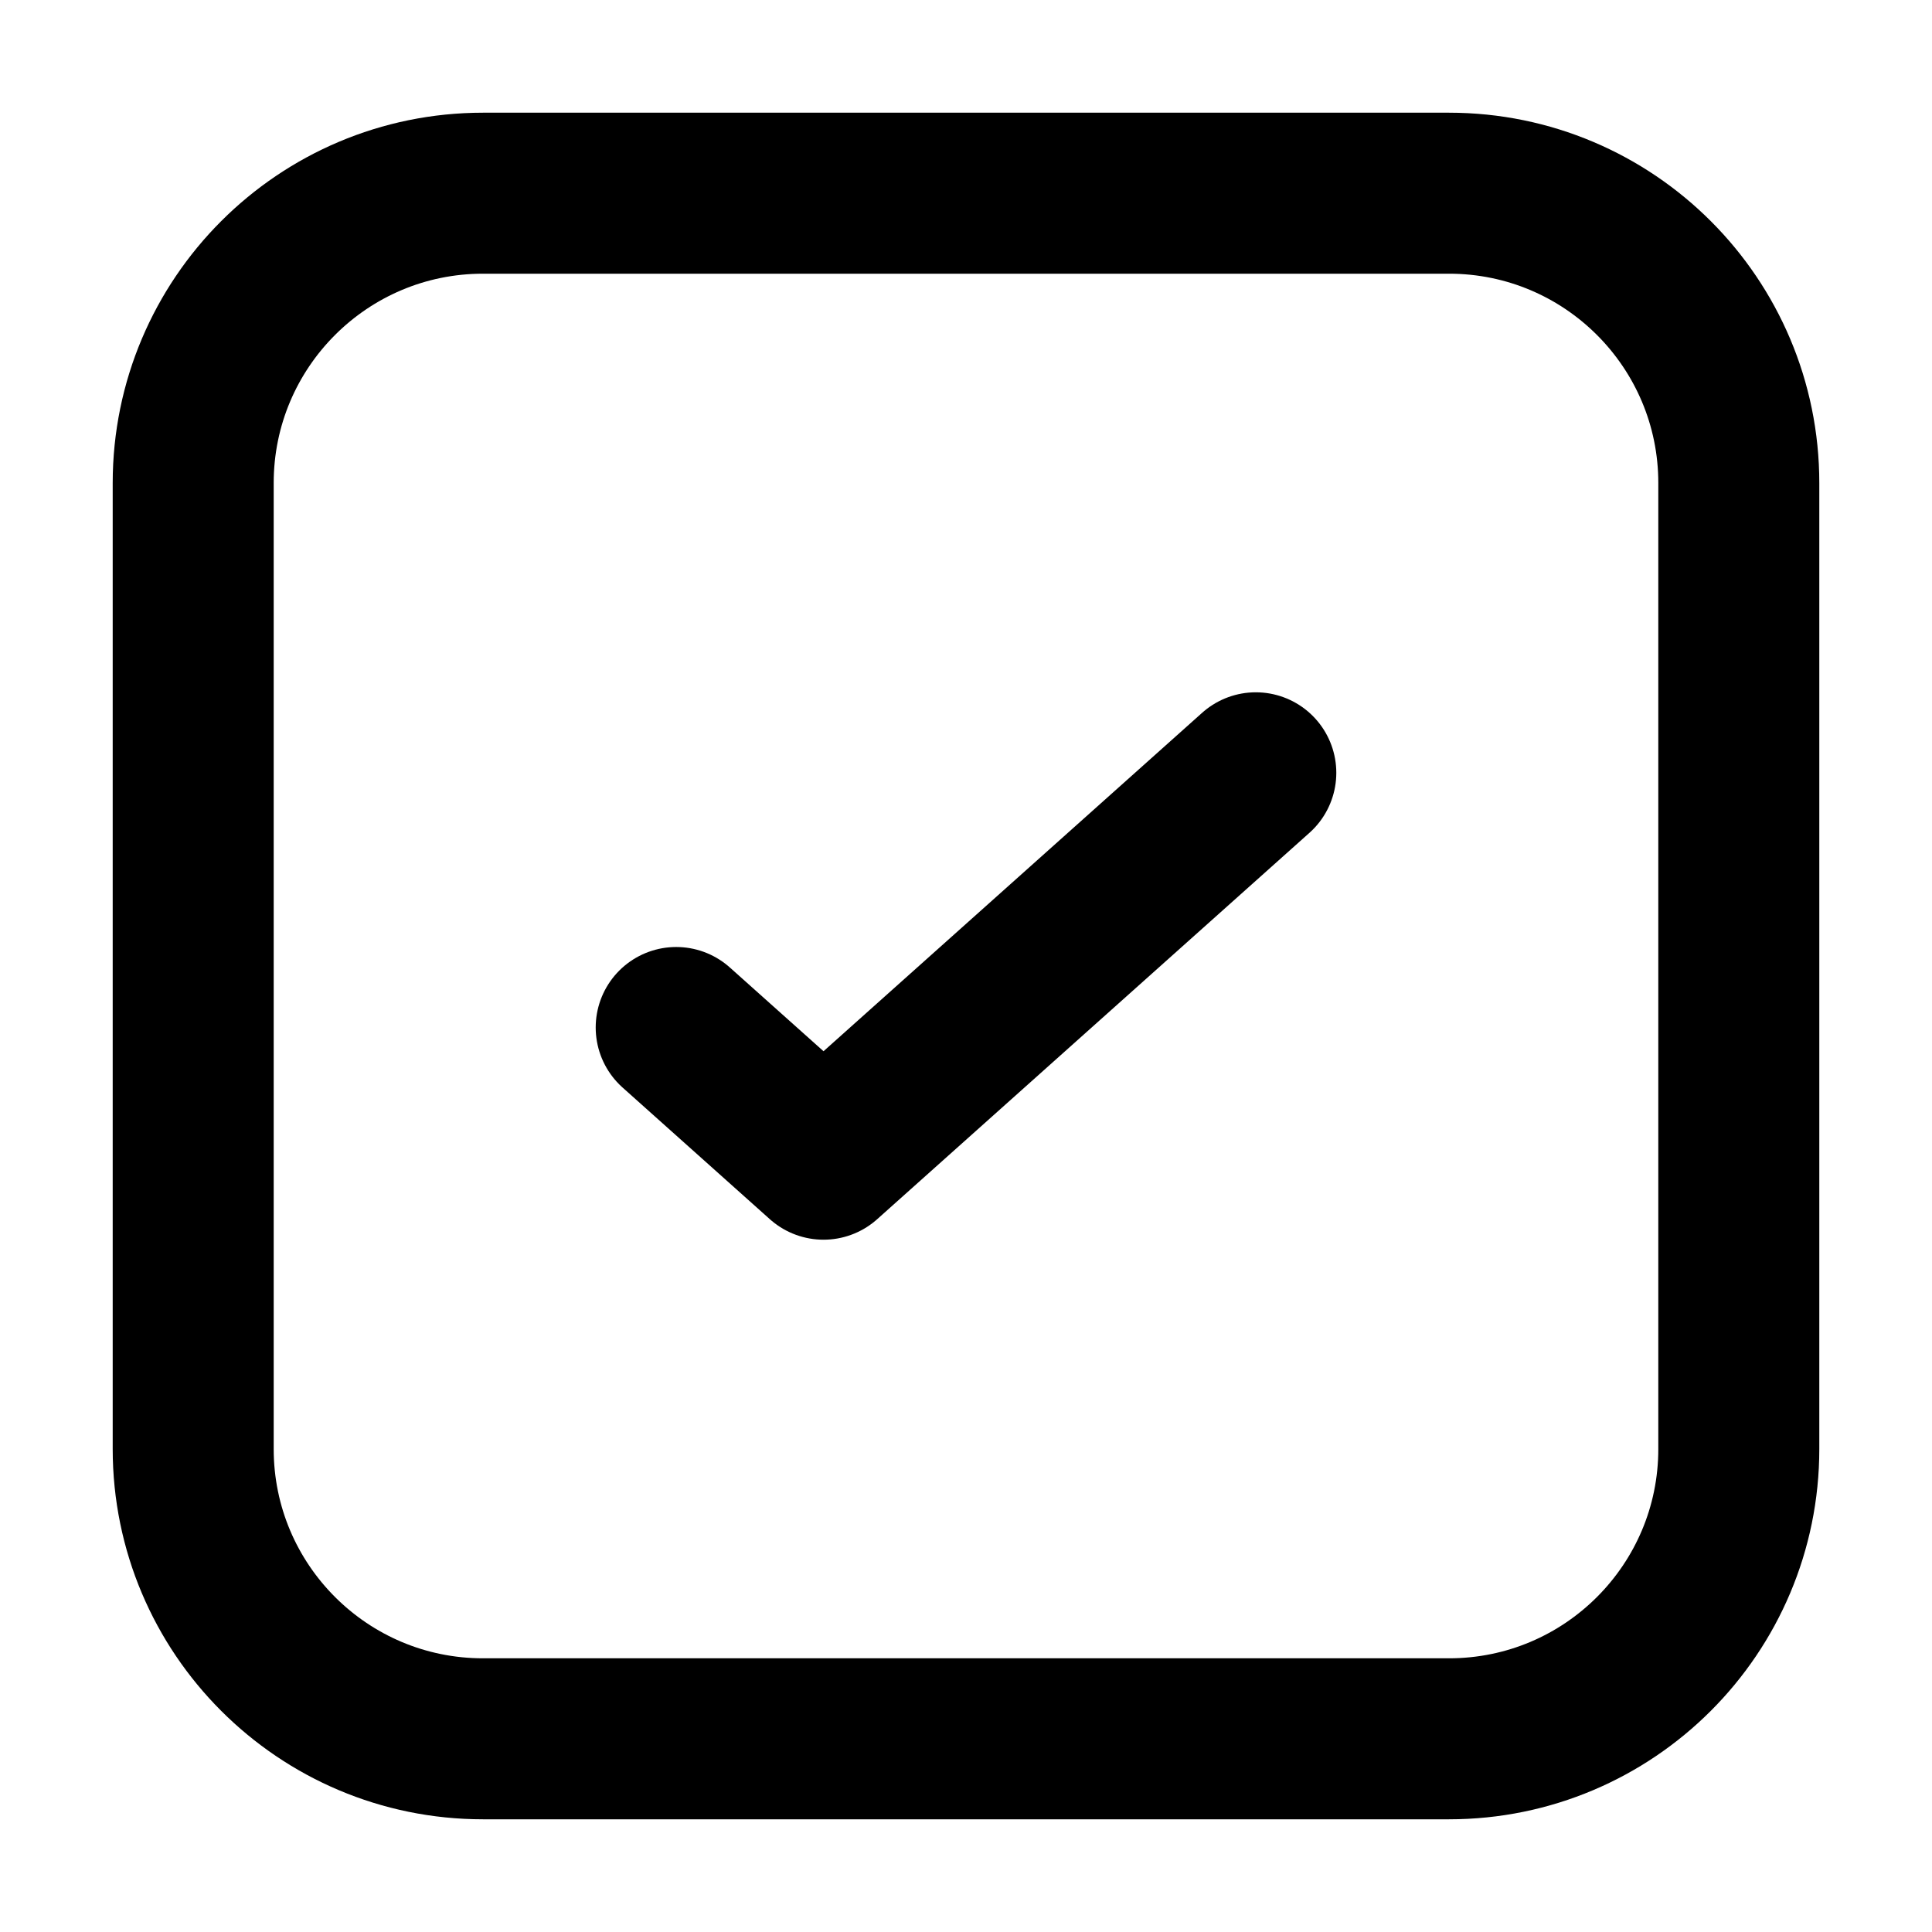 <svg width="24" height="24" viewBox="0 0 24 24" fill="none" xmlns="http://www.w3.org/2000/svg">
<g id="check-square-contained">
<path id="Icon" d="M15.6 9.6L10.23 14.4L8.4 12.764M21.6 6L21.6 18C21.6 19.988 19.988 21.6 18 21.6H6C4.012 21.6 2.4 19.988 2.4 18V6C2.4 4.012 4.012 2.4 6 2.4H18C19.988 2.4 21.6 4.012 21.6 6Z" stroke="currentColor" stroke-width="2" stroke-linecap="round" stroke-linejoin="round"/>
</g>
</svg>
